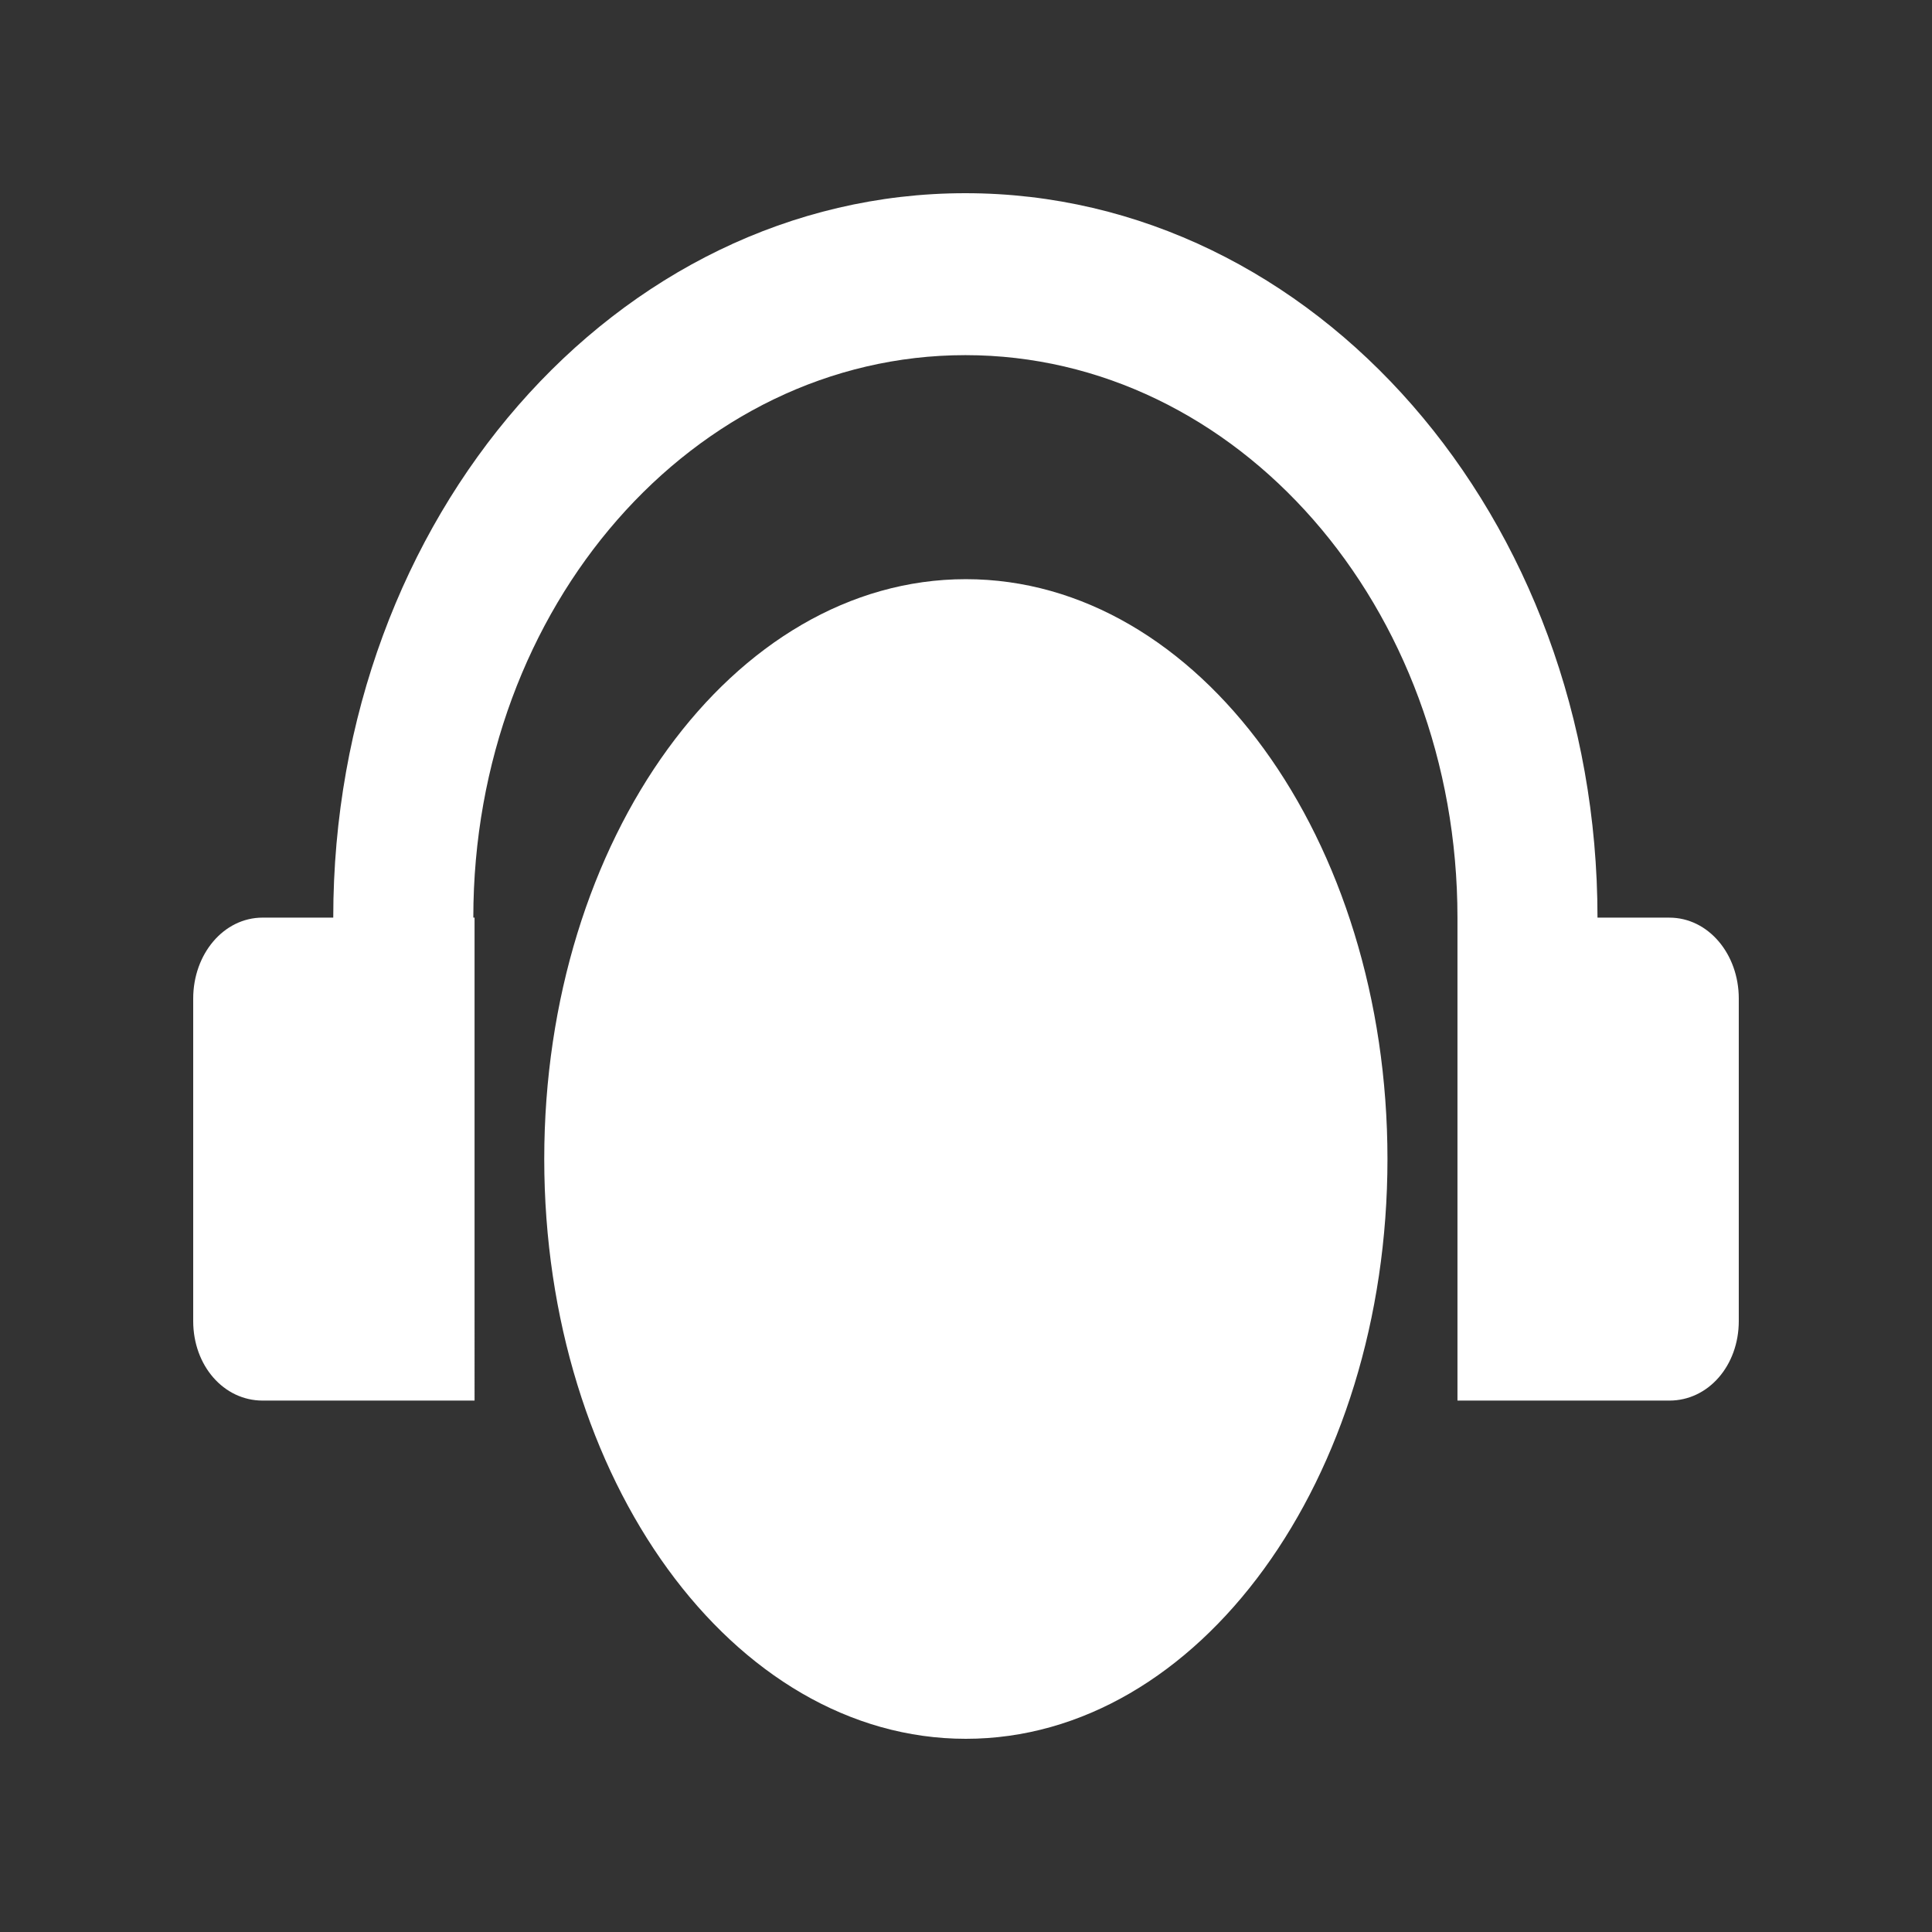 <svg xmlns="http://www.w3.org/2000/svg" width="100" height="100">
  <rect width="100%" height="100%" fill="#333333" stroke="none"/>
  <g fill="#fff">
    <path d="M71.815 59.99c0 16.574-9.77 30.01-21.823 30.01C37.94 90 28.17 76.564 28.17 59.99c0-16.575 9.77-30.012 21.822-30.012S71.815 43.415 71.815 59.99z"/>
    <path d="M49.968 10C31.89 10 17.249 26.778 17.249 47.496h-3.656c-2.015 0-3.593 1.882-3.593 4.191v16.69c0 2.309 1.578 4.117 3.593 4.117h10.97V47.497h-.064c0-16.115 11.408-29.115 25.469-29.115 14.06 0 25.47 13 25.47 29.114v24.998H86.406c2.015 0 3.593-1.808 3.593-4.118V51.687c0-2.31-1.578-4.19-3.593-4.19h-3.72C82.686 26.777 68.046 10 49.967 10z"/>
  </g>
</svg>
